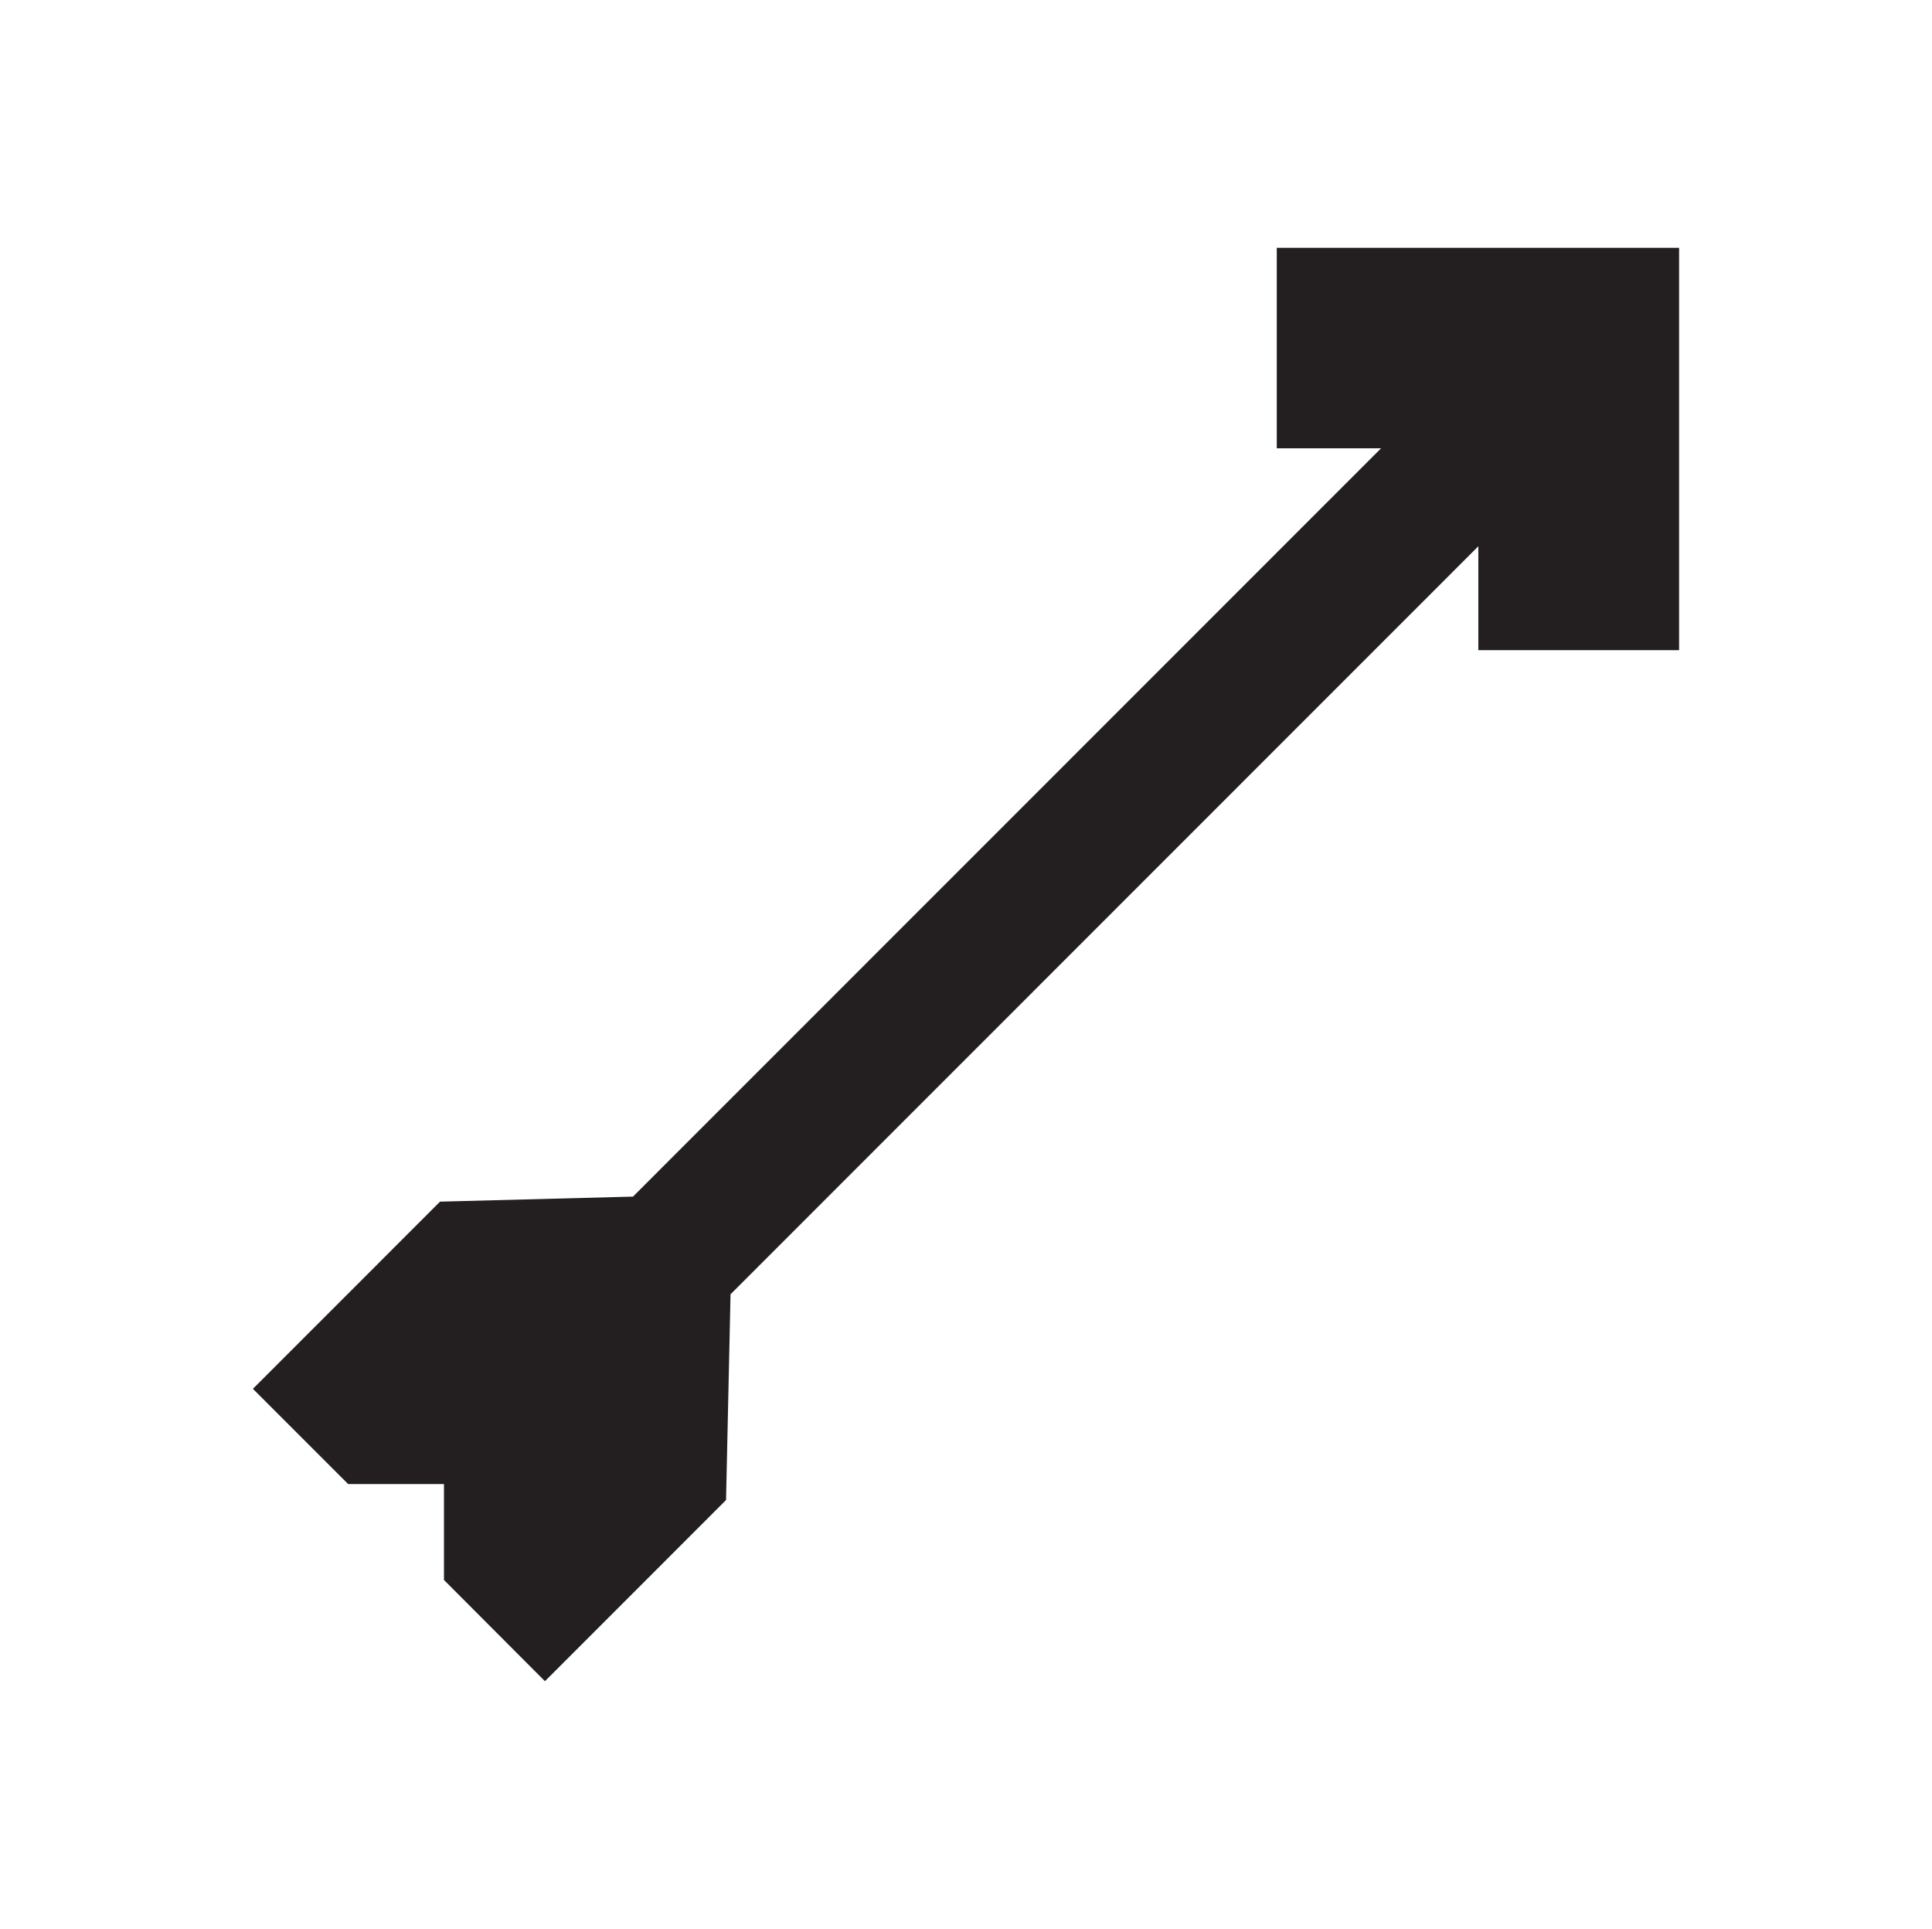 <svg xmlns="http://www.w3.org/2000/svg" viewBox="0 0 314.5 314"><defs><style>.cls-1{fill:none;}.cls-2{fill:#231f20;}</style></defs><g id="Layer_2" data-name="Layer 2"><g id="Layer_1-2" data-name="Layer 1"><g id="a3d891e3-d1a8-45d9-8bb4-c816c9df960b"><g id="aab71d7e-7bf8-4474-9c42-a9921f90853b"><line class="cls-1" x2="314.5"/><line class="cls-1" x1="314.5" y1="314" y2="314"/></g></g></g><g id="pSkill"><polygon id="range" class="cls-2" points="71.63 195.6 41.17 226.07 56.67 241.57 72.27 241.57 72.27 257.18 88.71 273.66 118.19 244.17 118.92 210.68 240.65 88.92 240.65 100.35 240.65 105.83 246.13 105.83 246.19 105.83 273.1 105.83 273.33 105.83 273.33 40.34 207.96 40.34 207.84 40.34 207.84 67.49 207.84 72.97 213.33 72.97 224.82 72.97 103.04 194.78 71.63 195.6"/></g></g></svg>